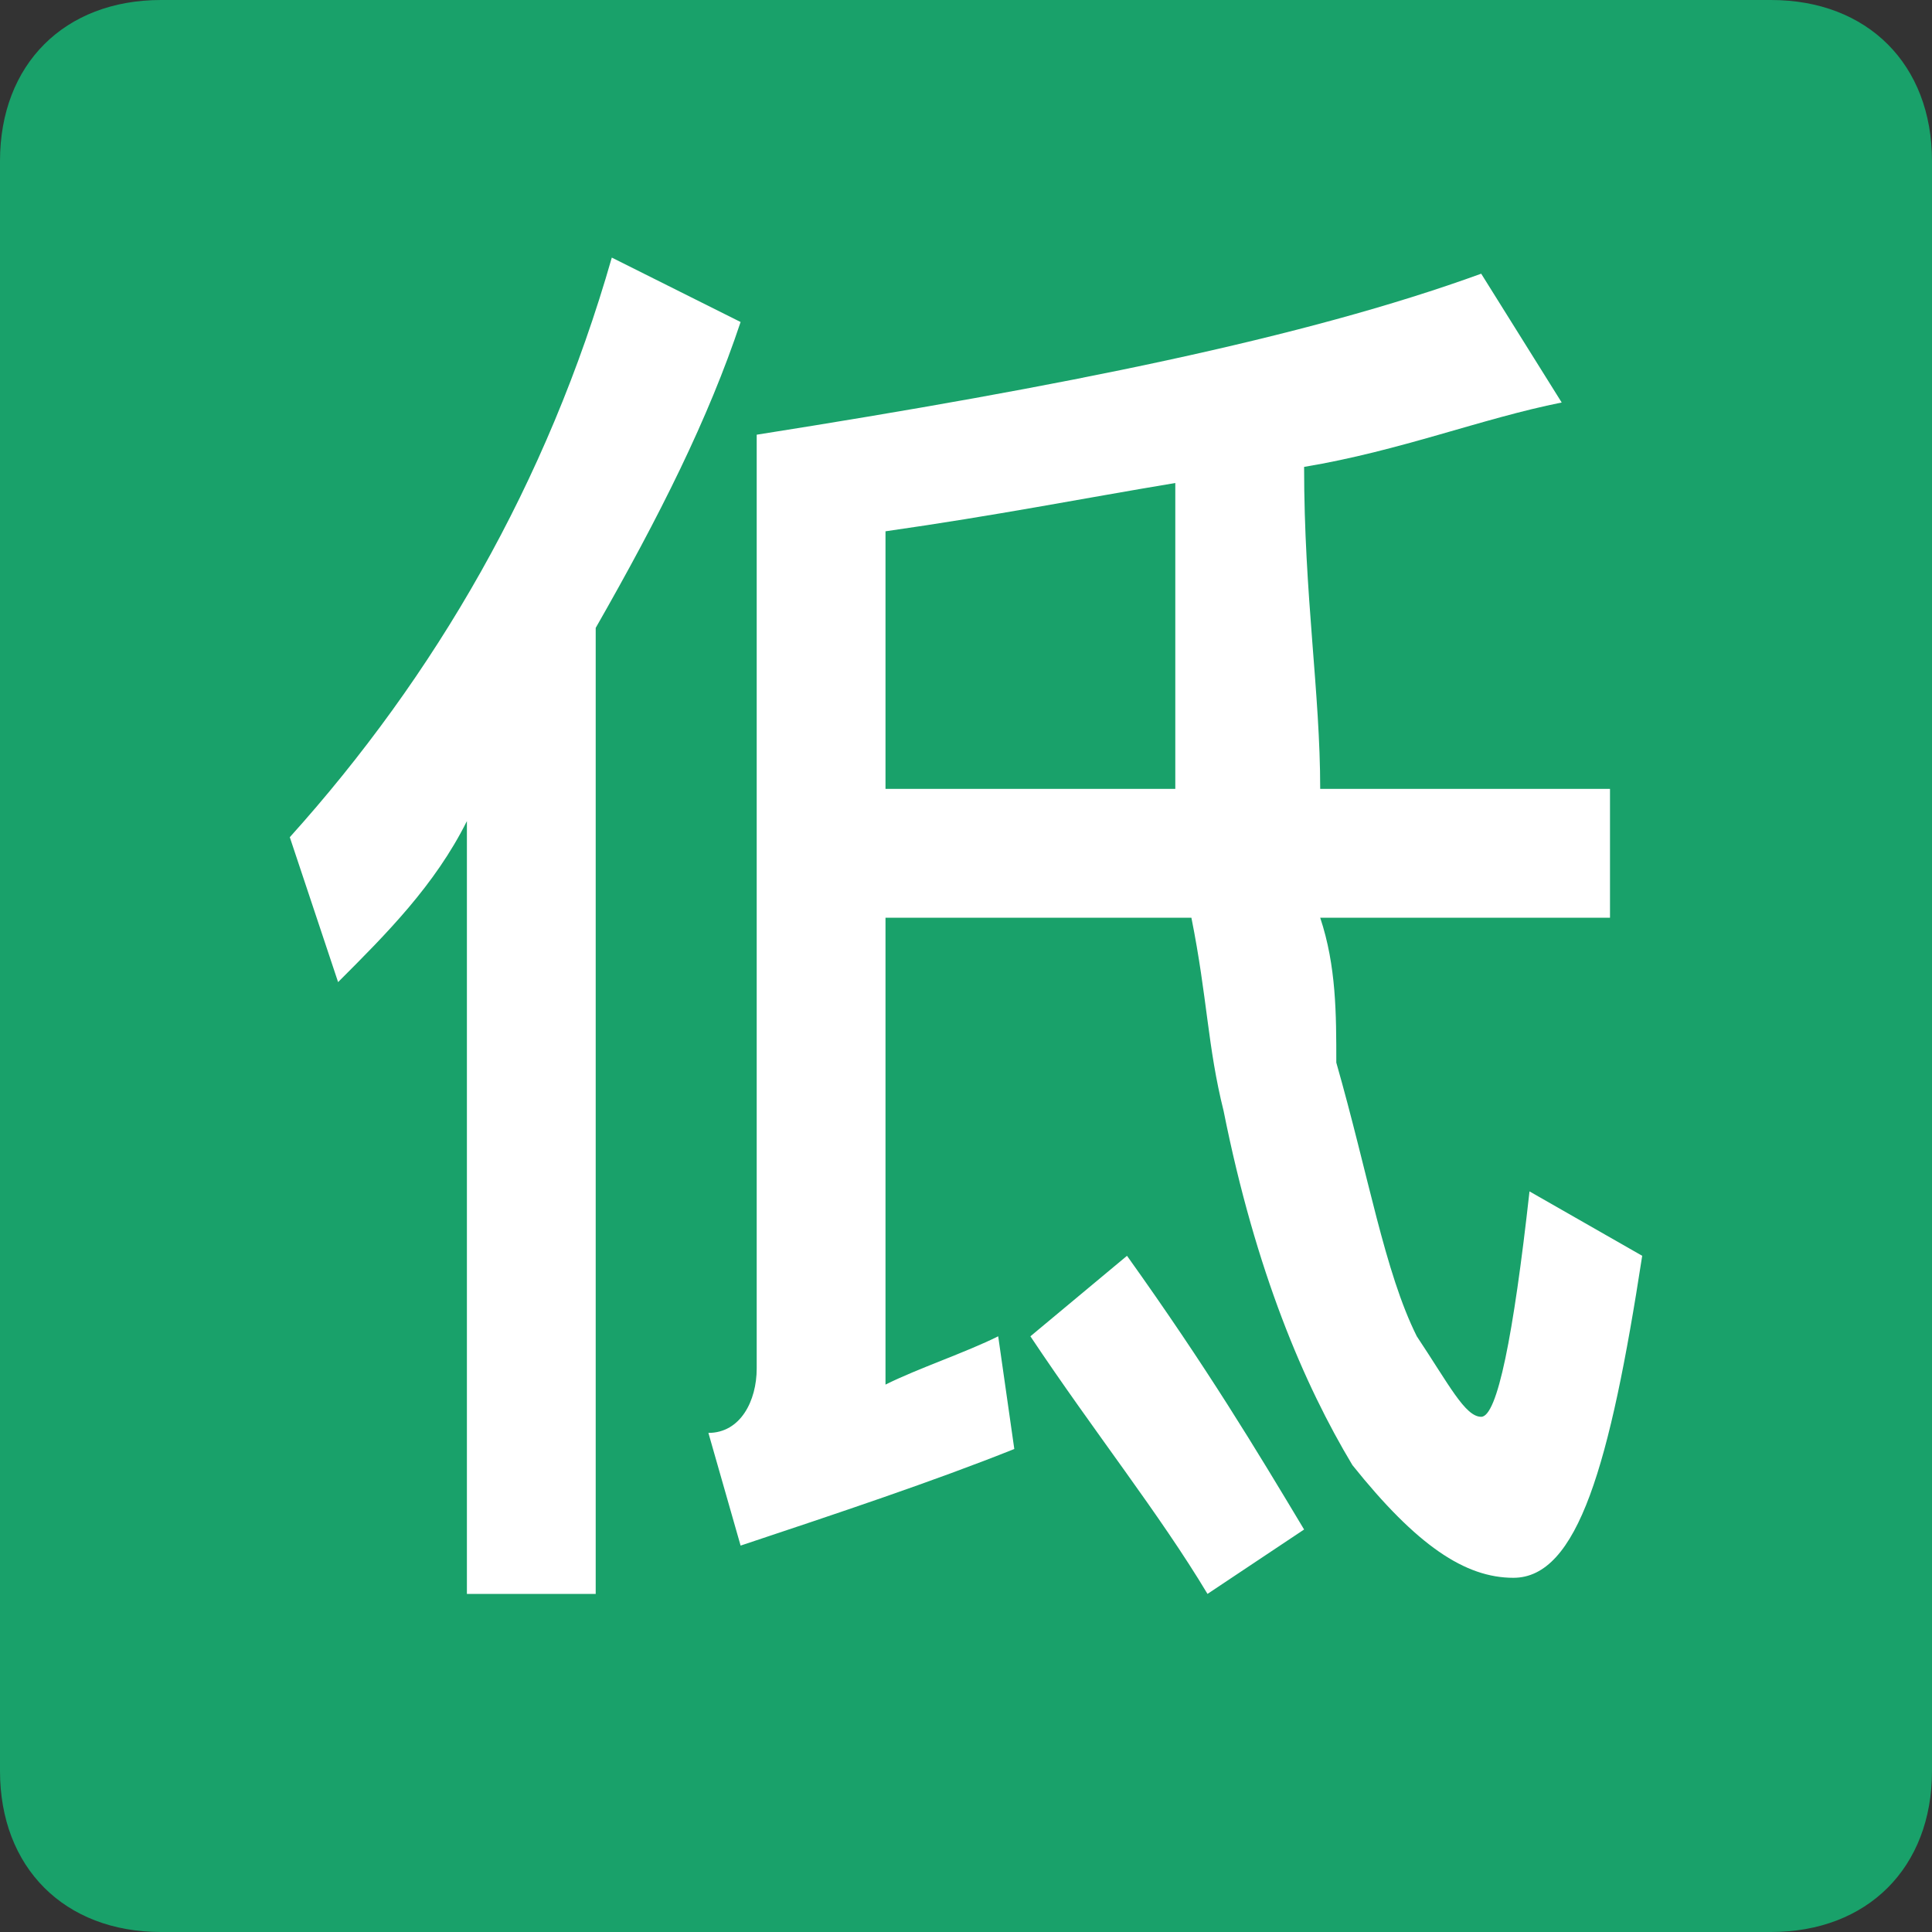 <?xml version="1.0" encoding="utf-8"?>
<!-- Generator: Adobe Illustrator 22.1.0, SVG Export Plug-In . SVG Version: 6.00 Build 0)  -->
<svg version="1.1" id="图层_1" xmlns="http://www.w3.org/2000/svg" xmlns:xlink="http://www.w3.org/1999/xlink" x="0px" y="0px"
	 viewBox="0 0 12 12" style="enable-background:new 0 0 12 12;" xml:space="preserve">
<rect x="0" y="0" width="12" height="12" fill="#333333" stroke="none"/>
<style type="text/css">
	.st0{fill:#19A16A;}
	.st1{fill:#FFFFFF;}
</style>
<g id="页面-1">
	<g id="编组-5">
		<path id="矩形备份-3" class="st0" d="M1,0h10c0.6,0,1,0.4,1,1v10c0,0.6-0.4,1-1,1H1c-0.6,0-1-0.4-1-1V1C0,0.4,0.4,0,1,0z"/>
		<path id="低" class="st1" d="M3.7,9.9V3.9C4.1,3.2,4.4,2.6,4.6,2L3.8,1.6C3.4,3,2.7,4.2,1.8,5.2l0.3,0.9c0.3-0.3,0.6-0.6,0.8-1
			v4.8H3.7z M9.4,9.8c0.4,0,0.6-0.7,0.8-2L9.5,7.4C9.4,8.3,9.3,8.8,9.2,8.8C9.1,8.8,9,8.6,8.8,8.3C8.6,7.9,8.5,7.3,8.3,6.6
			C8.3,6.3,8.3,6,8.2,5.7H10V4.9H8.2c0-0.6-0.1-1.2-0.1-2c0.6-0.1,1.1-0.3,1.6-0.4L9.2,1.7c-1.1,0.4-2.6,0.7-4.5,1v5.8
			c0,0.2-0.1,0.4-0.3,0.4l0.2,0.7C5.2,9.4,5.8,9.2,6.3,9L6.2,8.3C6,8.4,5.7,8.5,5.5,8.6V5.7h1.9c0.1,0.5,0.1,0.8,0.2,1.2
			c0.2,1,0.5,1.7,0.8,2.2C8.8,9.6,9.1,9.8,9.4,9.8z M7.3,4.9H5.5V3.3C6.2,3.2,6.7,3.1,7.3,3C7.3,3.7,7.3,4.3,7.3,4.9z M7.5,9.9
			l0.6-0.4C7.8,9,7.5,8.5,7,7.8L6.4,8.3C6.8,8.9,7.2,9.4,7.5,9.9z"/>
	</g>
</g>
</svg>
